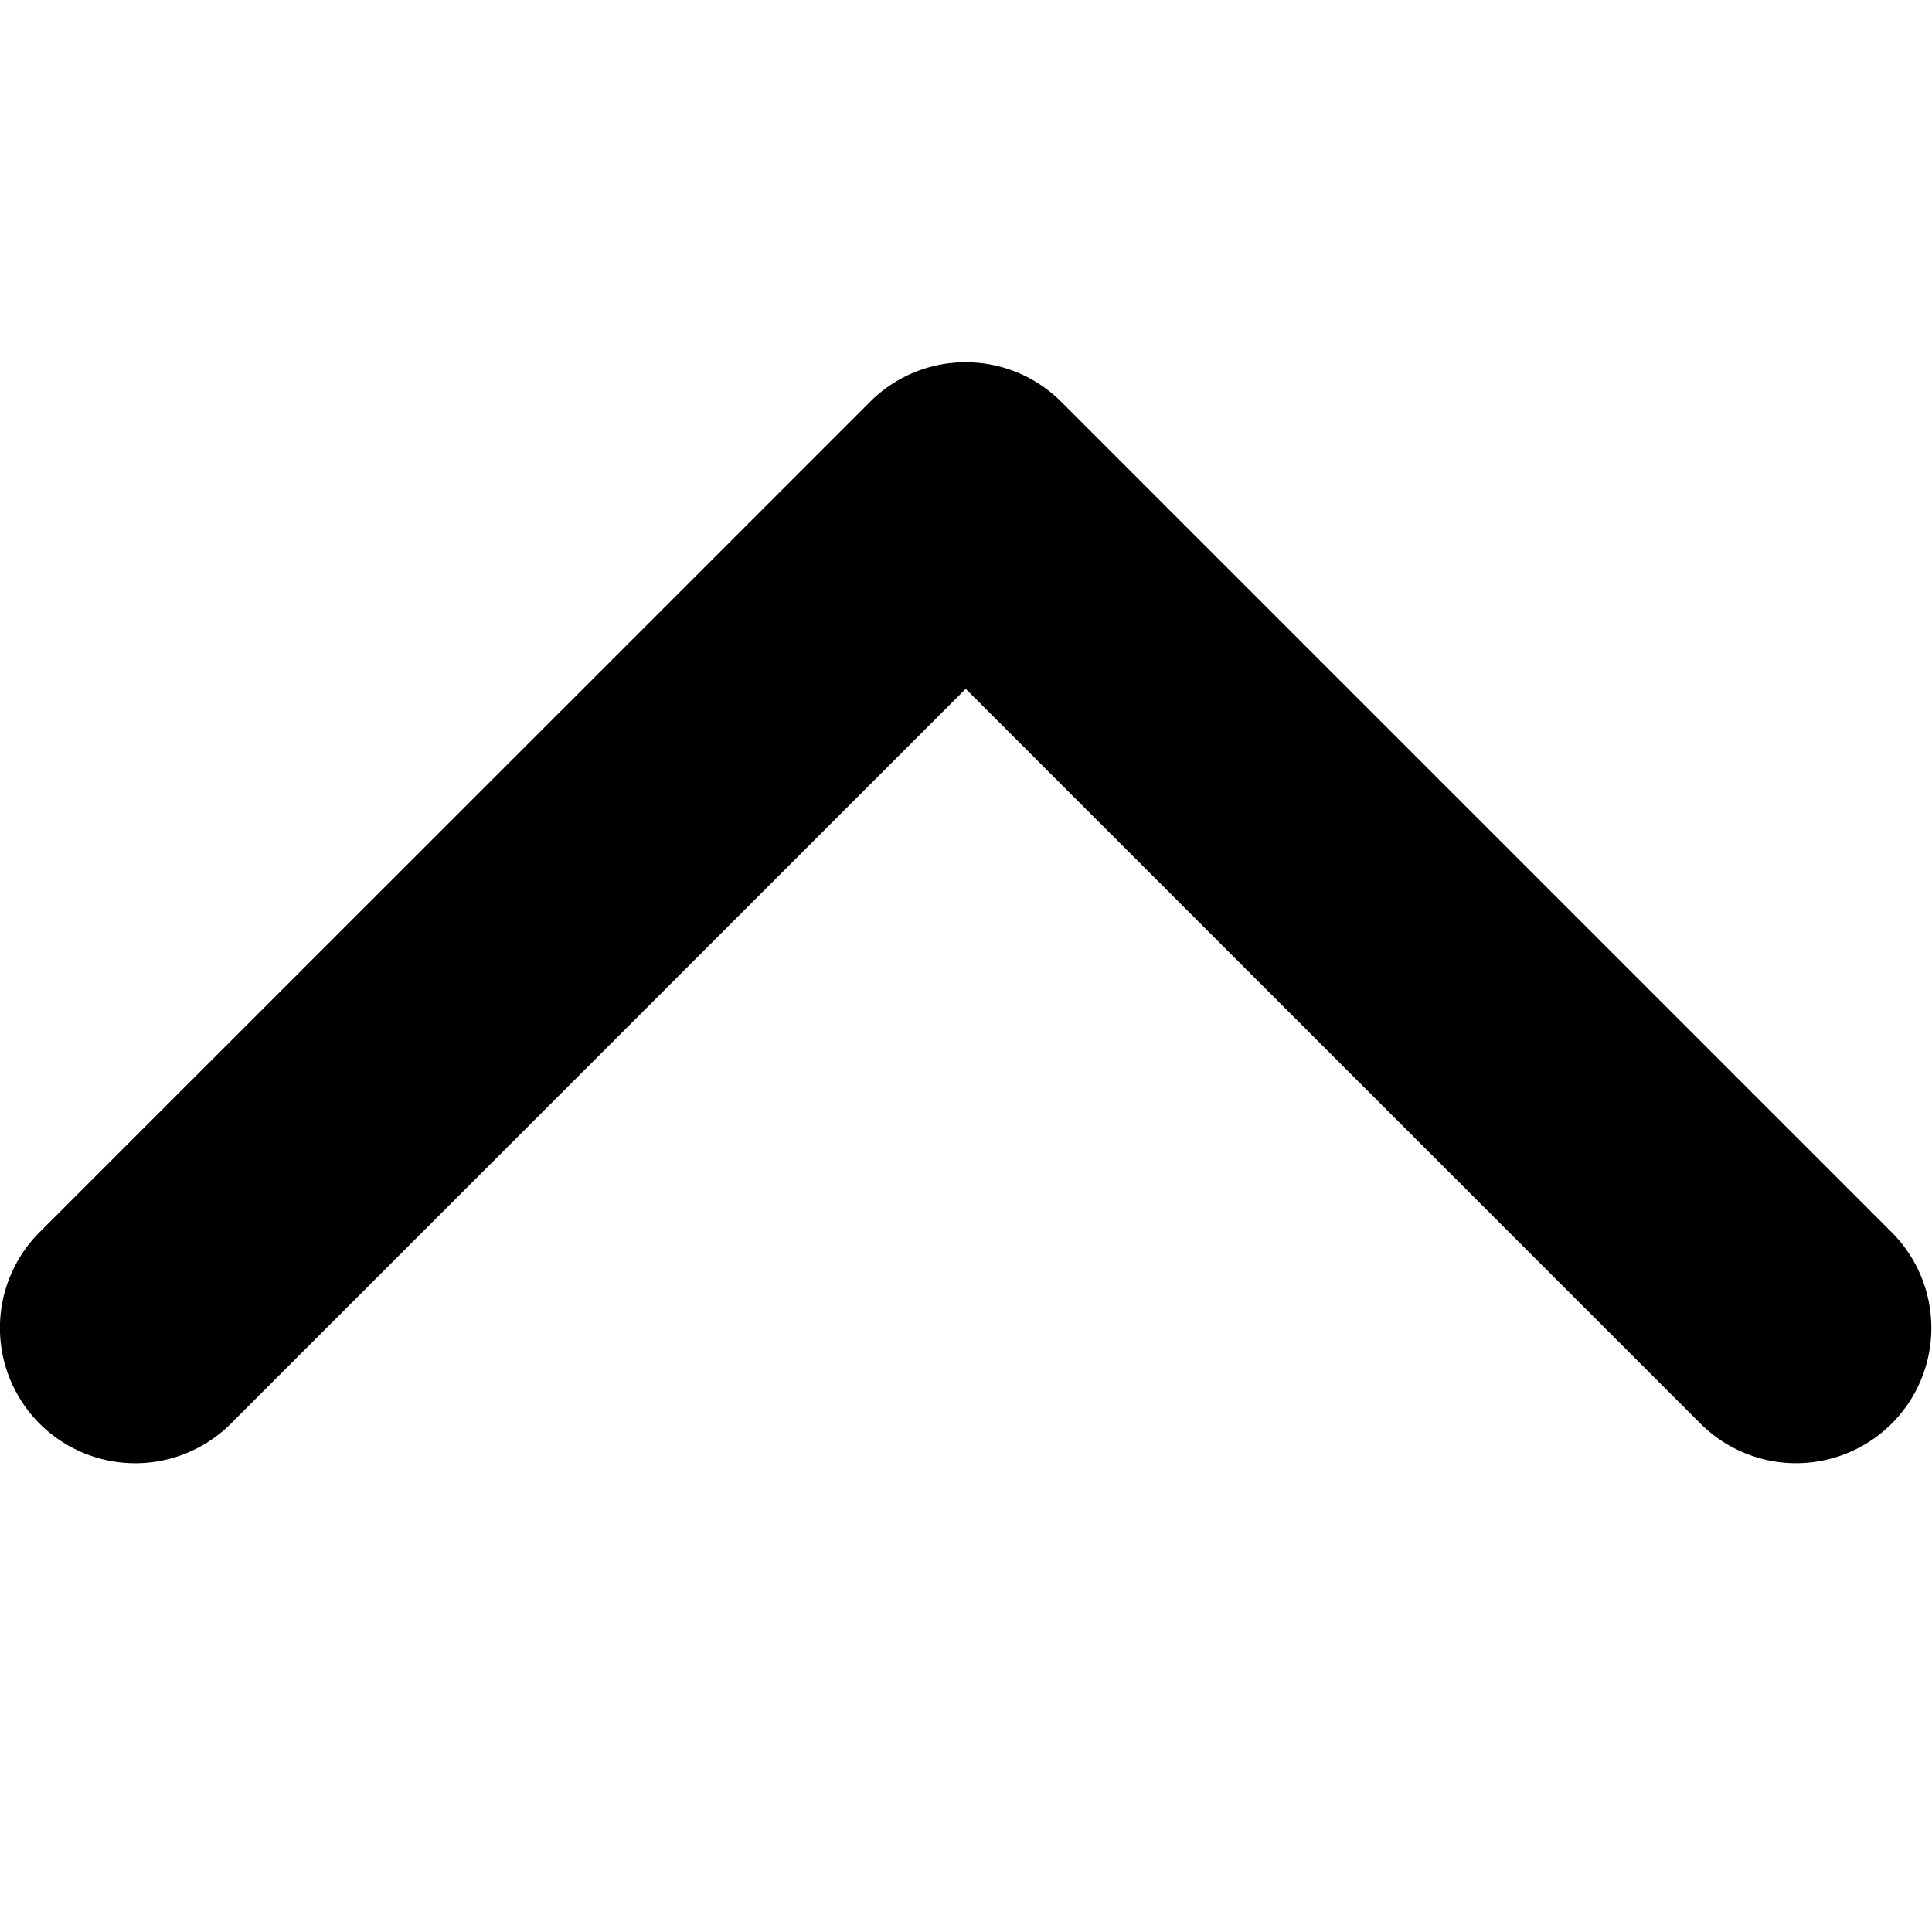 <svg xmlns="http://www.w3.org/2000/svg" width="32" height="32"><path fill="currentColor" fill-rule="evenodd" d="M17.578 6.656l13.755 13.755a2.24 2.24 0 1 1-3.168 3.168l-12.17-12.17-12.17 12.17A2.24 2.24 0 0 1 .655 20.41L14.411 6.656A2.232 2.232 0 0 1 15.994 6c.574 0 1.147.219 1.584.656z"/></svg>